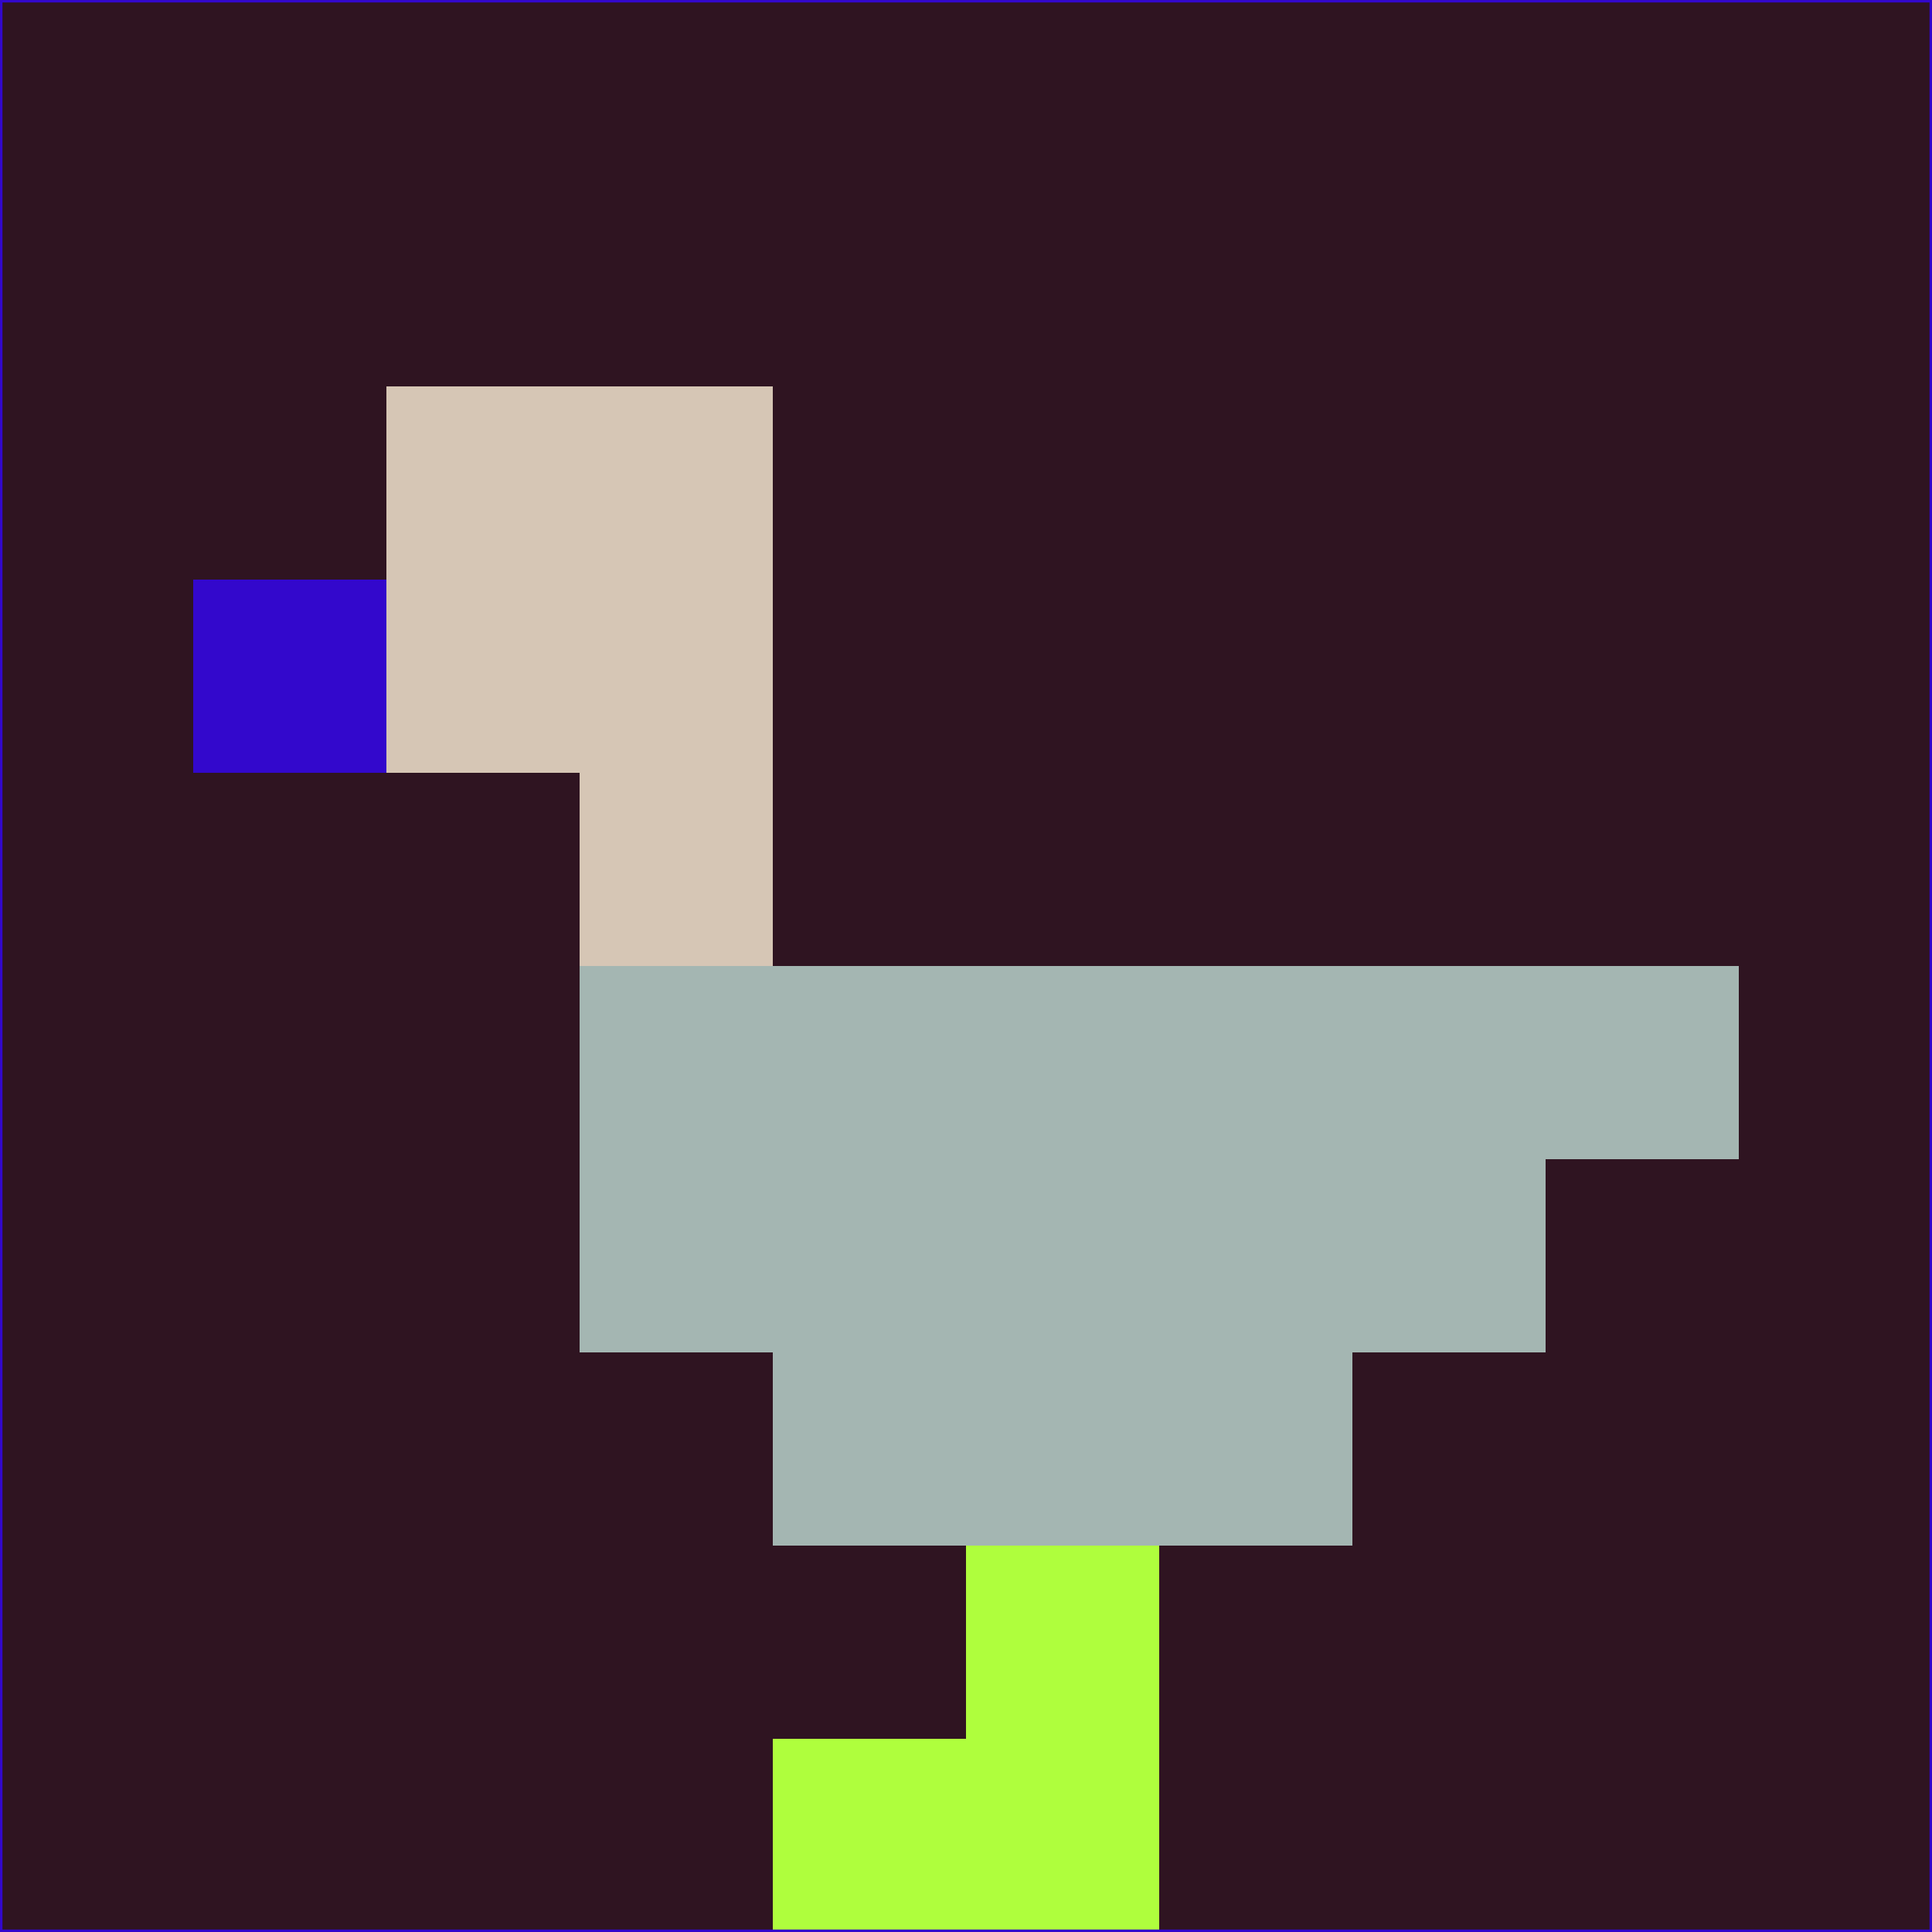 <svg xmlns="http://www.w3.org/2000/svg" version="1.1" width="785" height="785">
  <title>'goose-pfp-694263' by Dmitri Cherniak (Cyberpunk Edition)</title>
  <desc>
    seed=68231
    backgroundColor=#2f1421
    padding=20
    innerPadding=0
    timeout=500
    dimension=1
    border=false
    Save=function(){return n.handleSave()}
    frame=12

    Rendered at 2024-09-15T22:37:00.871Z
    Generated in 1ms
    Modified for Cyberpunk theme with new color scheme
  </desc>
  <defs/>
  <rect width="100%" height="100%" fill="#2f1421"/>
  <g>
    <g id="0-0">
      <rect x="0" y="0" height="785" width="785" fill="#2f1421"/>
      <g>
        <!-- Neon blue -->
        <rect id="0-0-2-2-2-2" x="157" y="157" width="157" height="157" fill="#d6c6b5"/>
        <rect id="0-0-3-2-1-4" x="235.5" y="157" width="78.5" height="314" fill="#d6c6b5"/>
        <!-- Electric purple -->
        <rect id="0-0-4-5-5-1" x="314" y="392.5" width="392.5" height="78.5" fill="#a4b6b2"/>
        <rect id="0-0-3-5-5-2" x="235.5" y="392.5" width="392.5" height="157" fill="#a4b6b2"/>
        <rect id="0-0-4-5-3-3" x="314" y="392.5" width="235.5" height="235.5" fill="#a4b6b2"/>
        <!-- Neon pink -->
        <rect id="0-0-1-3-1-1" x="78.5" y="235.5" width="78.5" height="78.5" fill="#3308cc"/>
        <!-- Cyber yellow -->
        <rect id="0-0-5-8-1-2" x="392.5" y="628" width="78.5" height="157" fill="#affe3d"/>
        <rect id="0-0-4-9-2-1" x="314" y="706.5" width="157" height="78.5" fill="#affe3d"/>
      </g>
      <rect x="0" y="0" stroke="#3308cc" stroke-width="2" height="785" width="785" fill="none"/>
    </g>
  </g>
  <script xmlns=""/>
</svg>